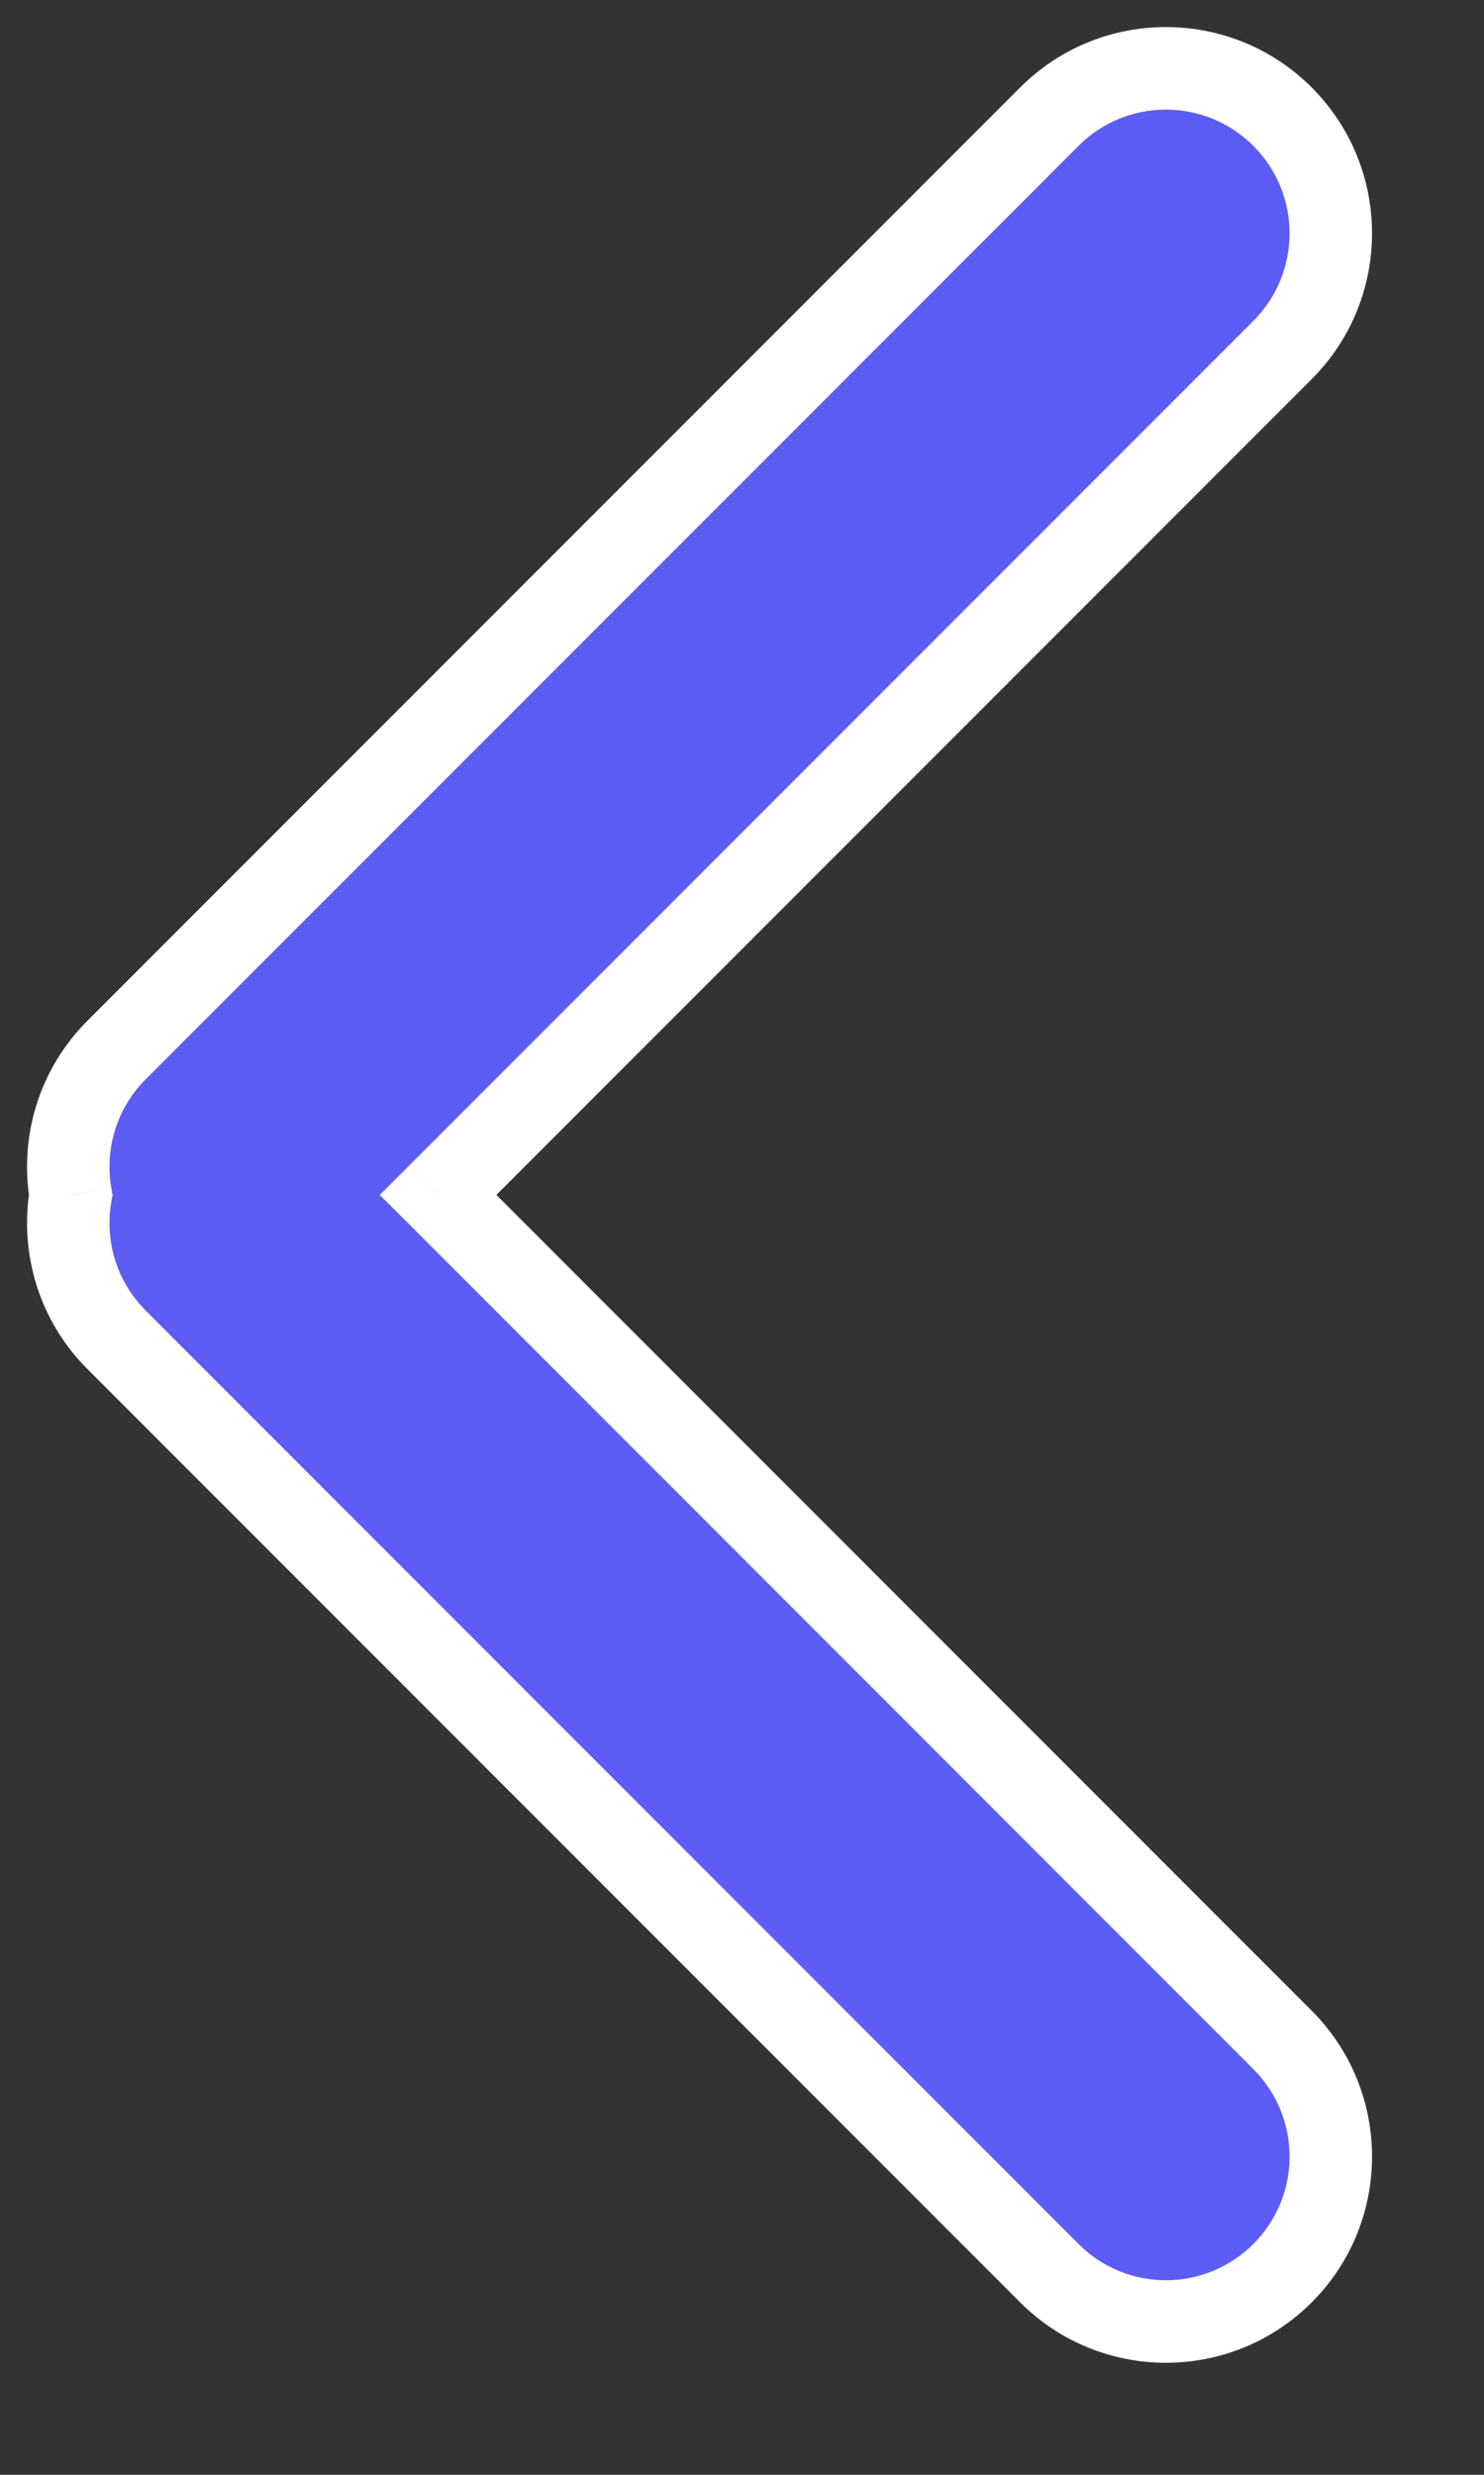 <svg width="9" height="15" viewBox="0 0 9 15" fill="none" xmlns="http://www.w3.org/2000/svg">
<rect x="0" y="0" width="9" height="15" fill="#333333" stroke="none"/>
<path fill-rule="evenodd" clip-rule="evenodd" d="M7.778 0.707C7.388 0.317 6.754 0.317 6.364 0.707L0.707 6.364C0.468 6.603 0.375 6.933 0.429 7.243C0.375 7.552 0.468 7.882 0.707 8.121L6.364 13.778C6.754 14.169 7.388 14.169 7.778 13.778C8.169 13.388 8.169 12.754 7.778 12.364L2.657 7.243L7.778 2.121C8.169 1.731 8.169 1.098 7.778 0.707Z" fill="#5C5DF4"/>
<path d="M6.364 0.707L6.187 0.53V0.53L6.364 0.707ZM7.778 0.707L7.601 0.884V0.884L7.778 0.707ZM0.707 6.364L0.884 6.541H0.884L0.707 6.364ZM0.429 7.243L0.675 7.285L0.683 7.243L0.675 7.2L0.429 7.243ZM0.707 8.121L0.884 7.944H0.884L0.707 8.121ZM6.364 13.778L6.541 13.601L6.364 13.778ZM7.778 13.778L7.601 13.601H7.601L7.778 13.778ZM7.778 12.364L7.601 12.541L7.778 12.364ZM2.657 7.243L2.48 7.066L2.303 7.243L2.48 7.419L2.657 7.243ZM7.778 2.121L7.601 1.945V1.945L7.778 2.121ZM6.541 0.884C6.833 0.591 7.308 0.591 7.601 0.884L7.955 0.53C7.467 0.042 6.675 0.042 6.187 0.53L6.541 0.884ZM0.884 6.541L6.541 0.884L6.187 0.53L0.53 6.187L0.884 6.541ZM0.675 7.2C0.635 6.967 0.705 6.72 0.884 6.541L0.53 6.187C0.231 6.486 0.116 6.899 0.182 7.285L0.675 7.2ZM0.884 7.944C0.705 7.765 0.635 7.518 0.675 7.285L0.182 7.2C0.116 7.586 0.231 7.999 0.53 8.298L0.884 7.944ZM6.541 13.601L0.884 7.944L0.53 8.298L6.187 13.955L6.541 13.601ZM7.601 13.601C7.308 13.894 6.833 13.894 6.541 13.601L6.187 13.955C6.675 14.443 7.467 14.443 7.955 13.955L7.601 13.601ZM7.601 12.541C7.894 12.834 7.894 13.308 7.601 13.601L7.955 13.955C8.443 13.467 8.443 12.675 7.955 12.187L7.601 12.541ZM2.48 7.419L7.601 12.541L7.955 12.187L2.834 7.066L2.48 7.419ZM7.601 1.945L2.48 7.066L2.834 7.419L7.955 2.298L7.601 1.945ZM7.601 0.884C7.894 1.177 7.894 1.652 7.601 1.945L7.955 2.298C8.443 1.81 8.443 1.018 7.955 0.53L7.601 0.884Z" fill="white"/>
</svg>
